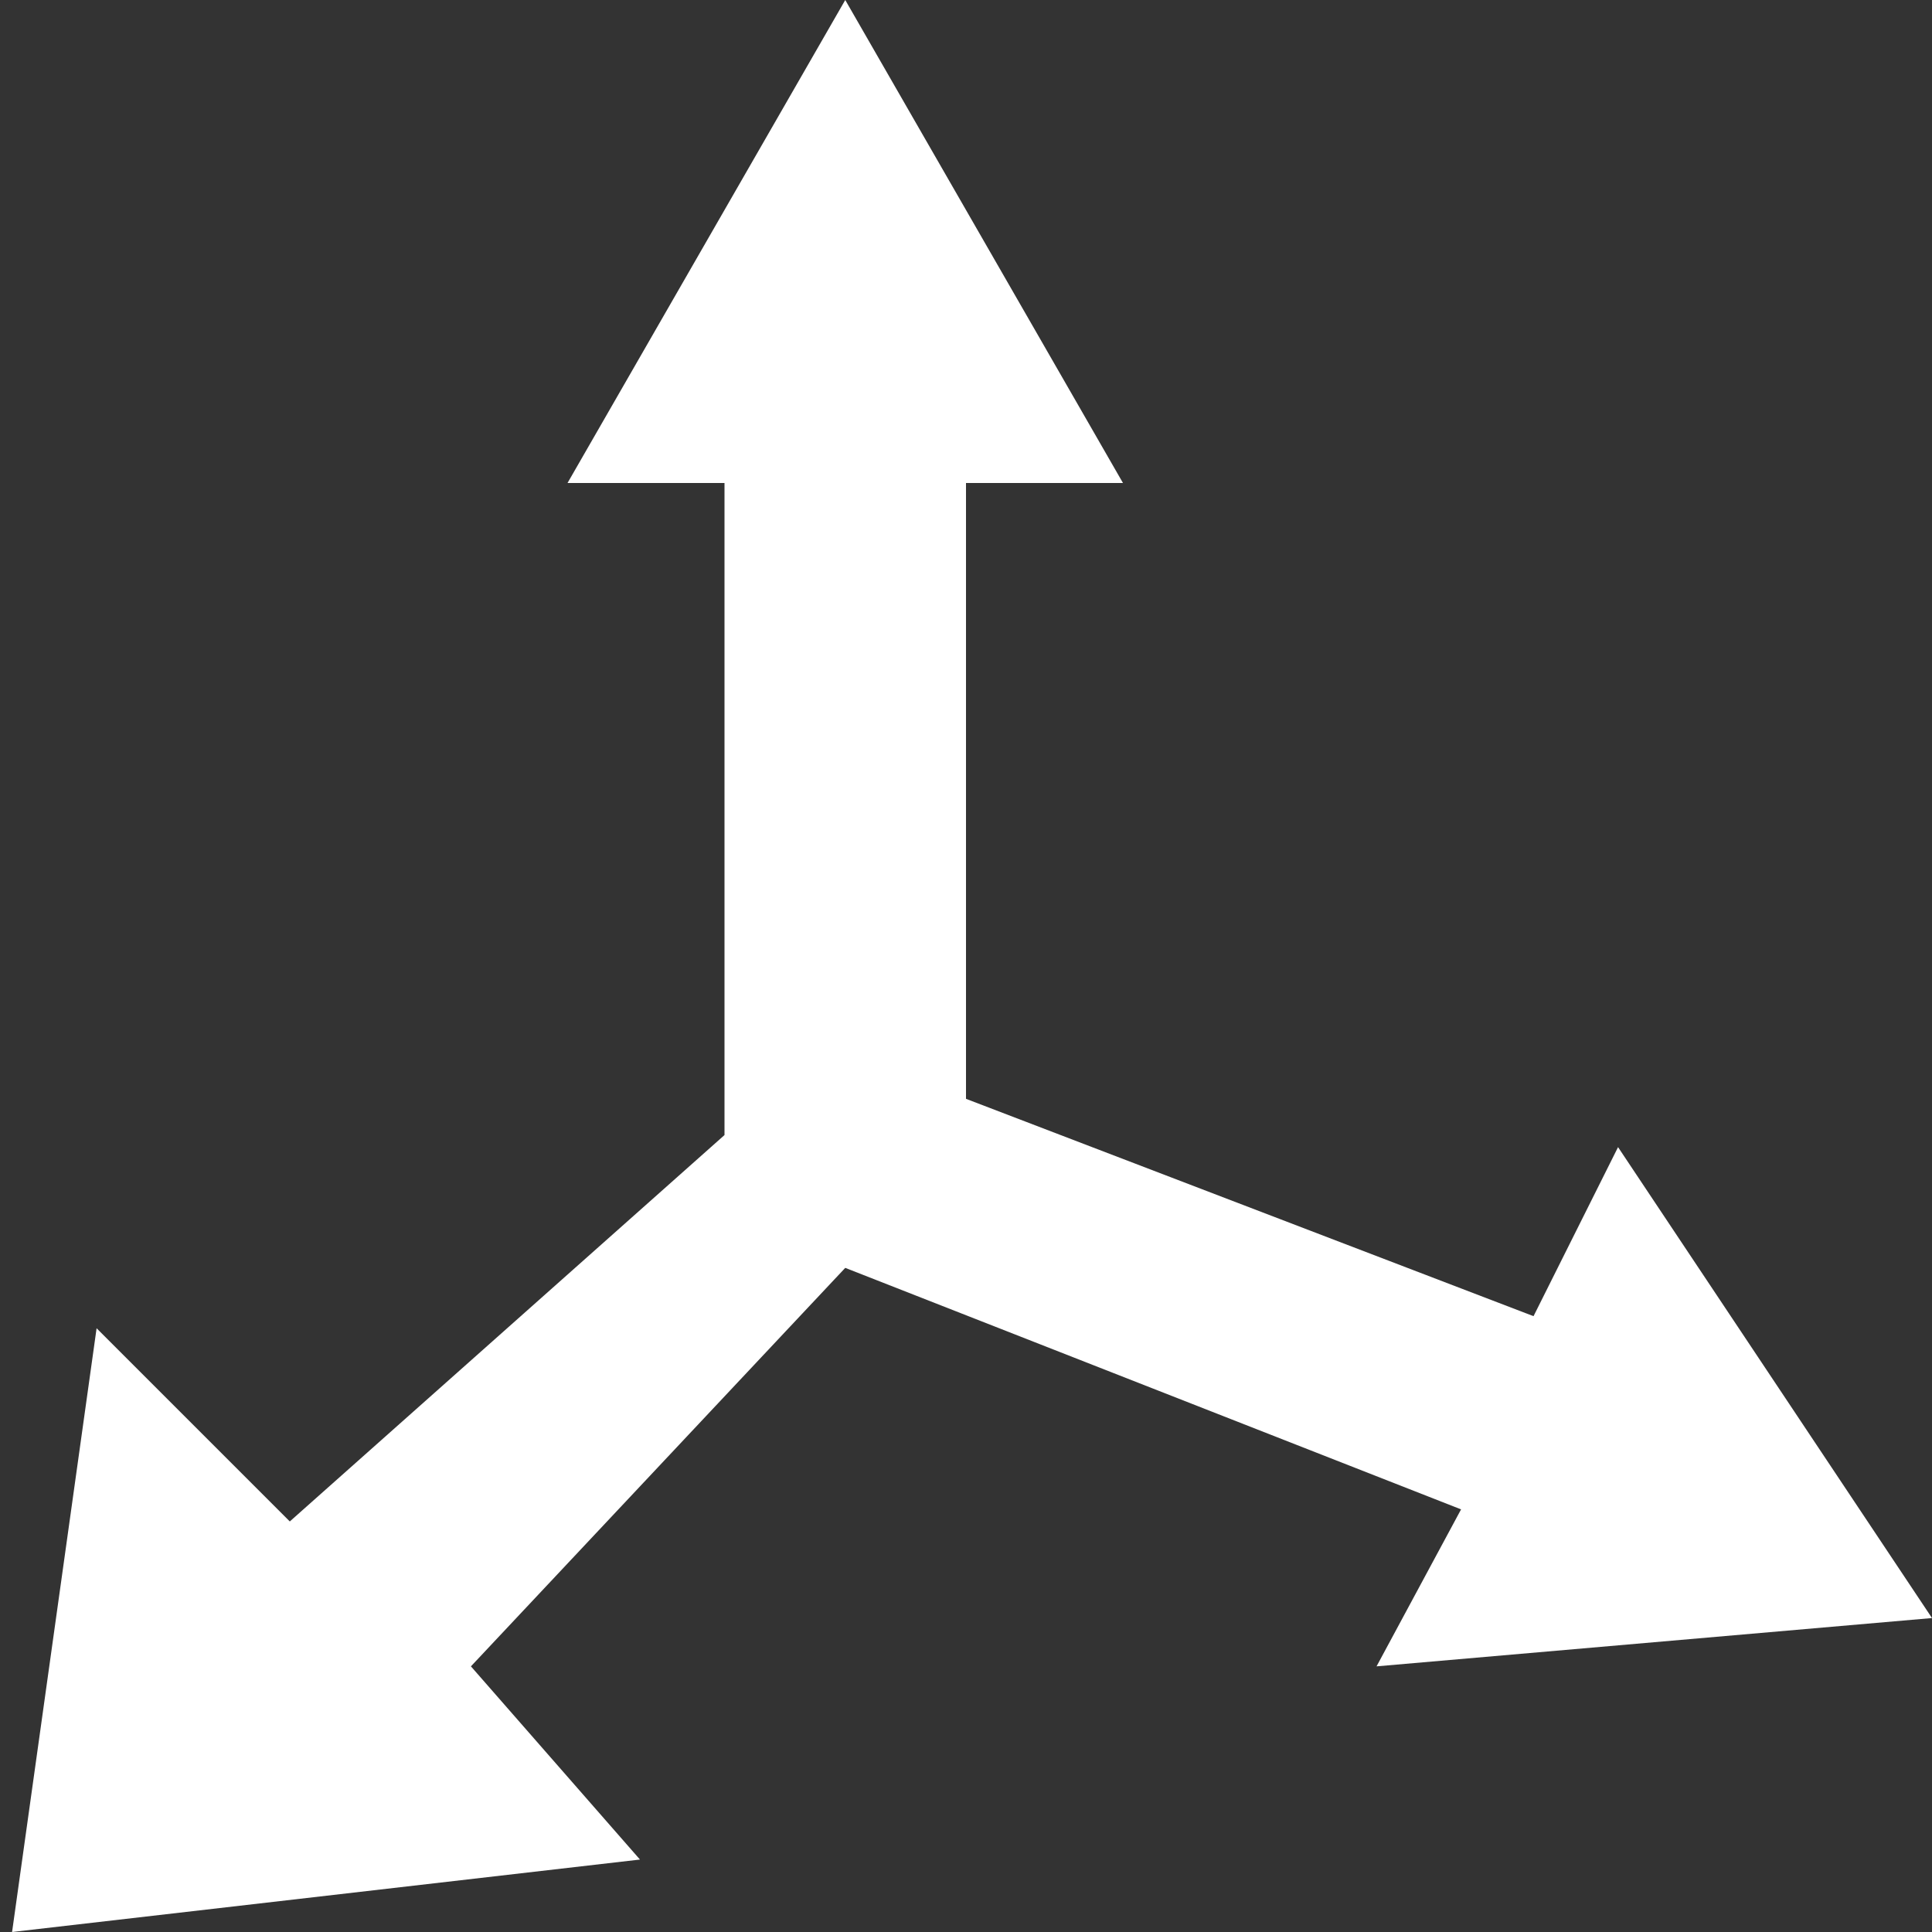 <svg width="16" height="16" viewBox="0 0 16 16" fill="none" xmlns="http://www.w3.org/2000/svg">
<rect x="0" y="0" width="16" height="16" fill="#333333" stroke="none"/>
<path d="M0.1 16L5.3 15.4L3.9 13.8L7 10.5L12.1 12.5L11.4 13.8L16 13.4L13.4 9.5L12.7 10.9L8 9.1V4H9.3L7 0L4.7 4H6V9.1V9.4L2.4 12.6L0.8 11L0.1 16Z" fill="white"/>
</svg>
